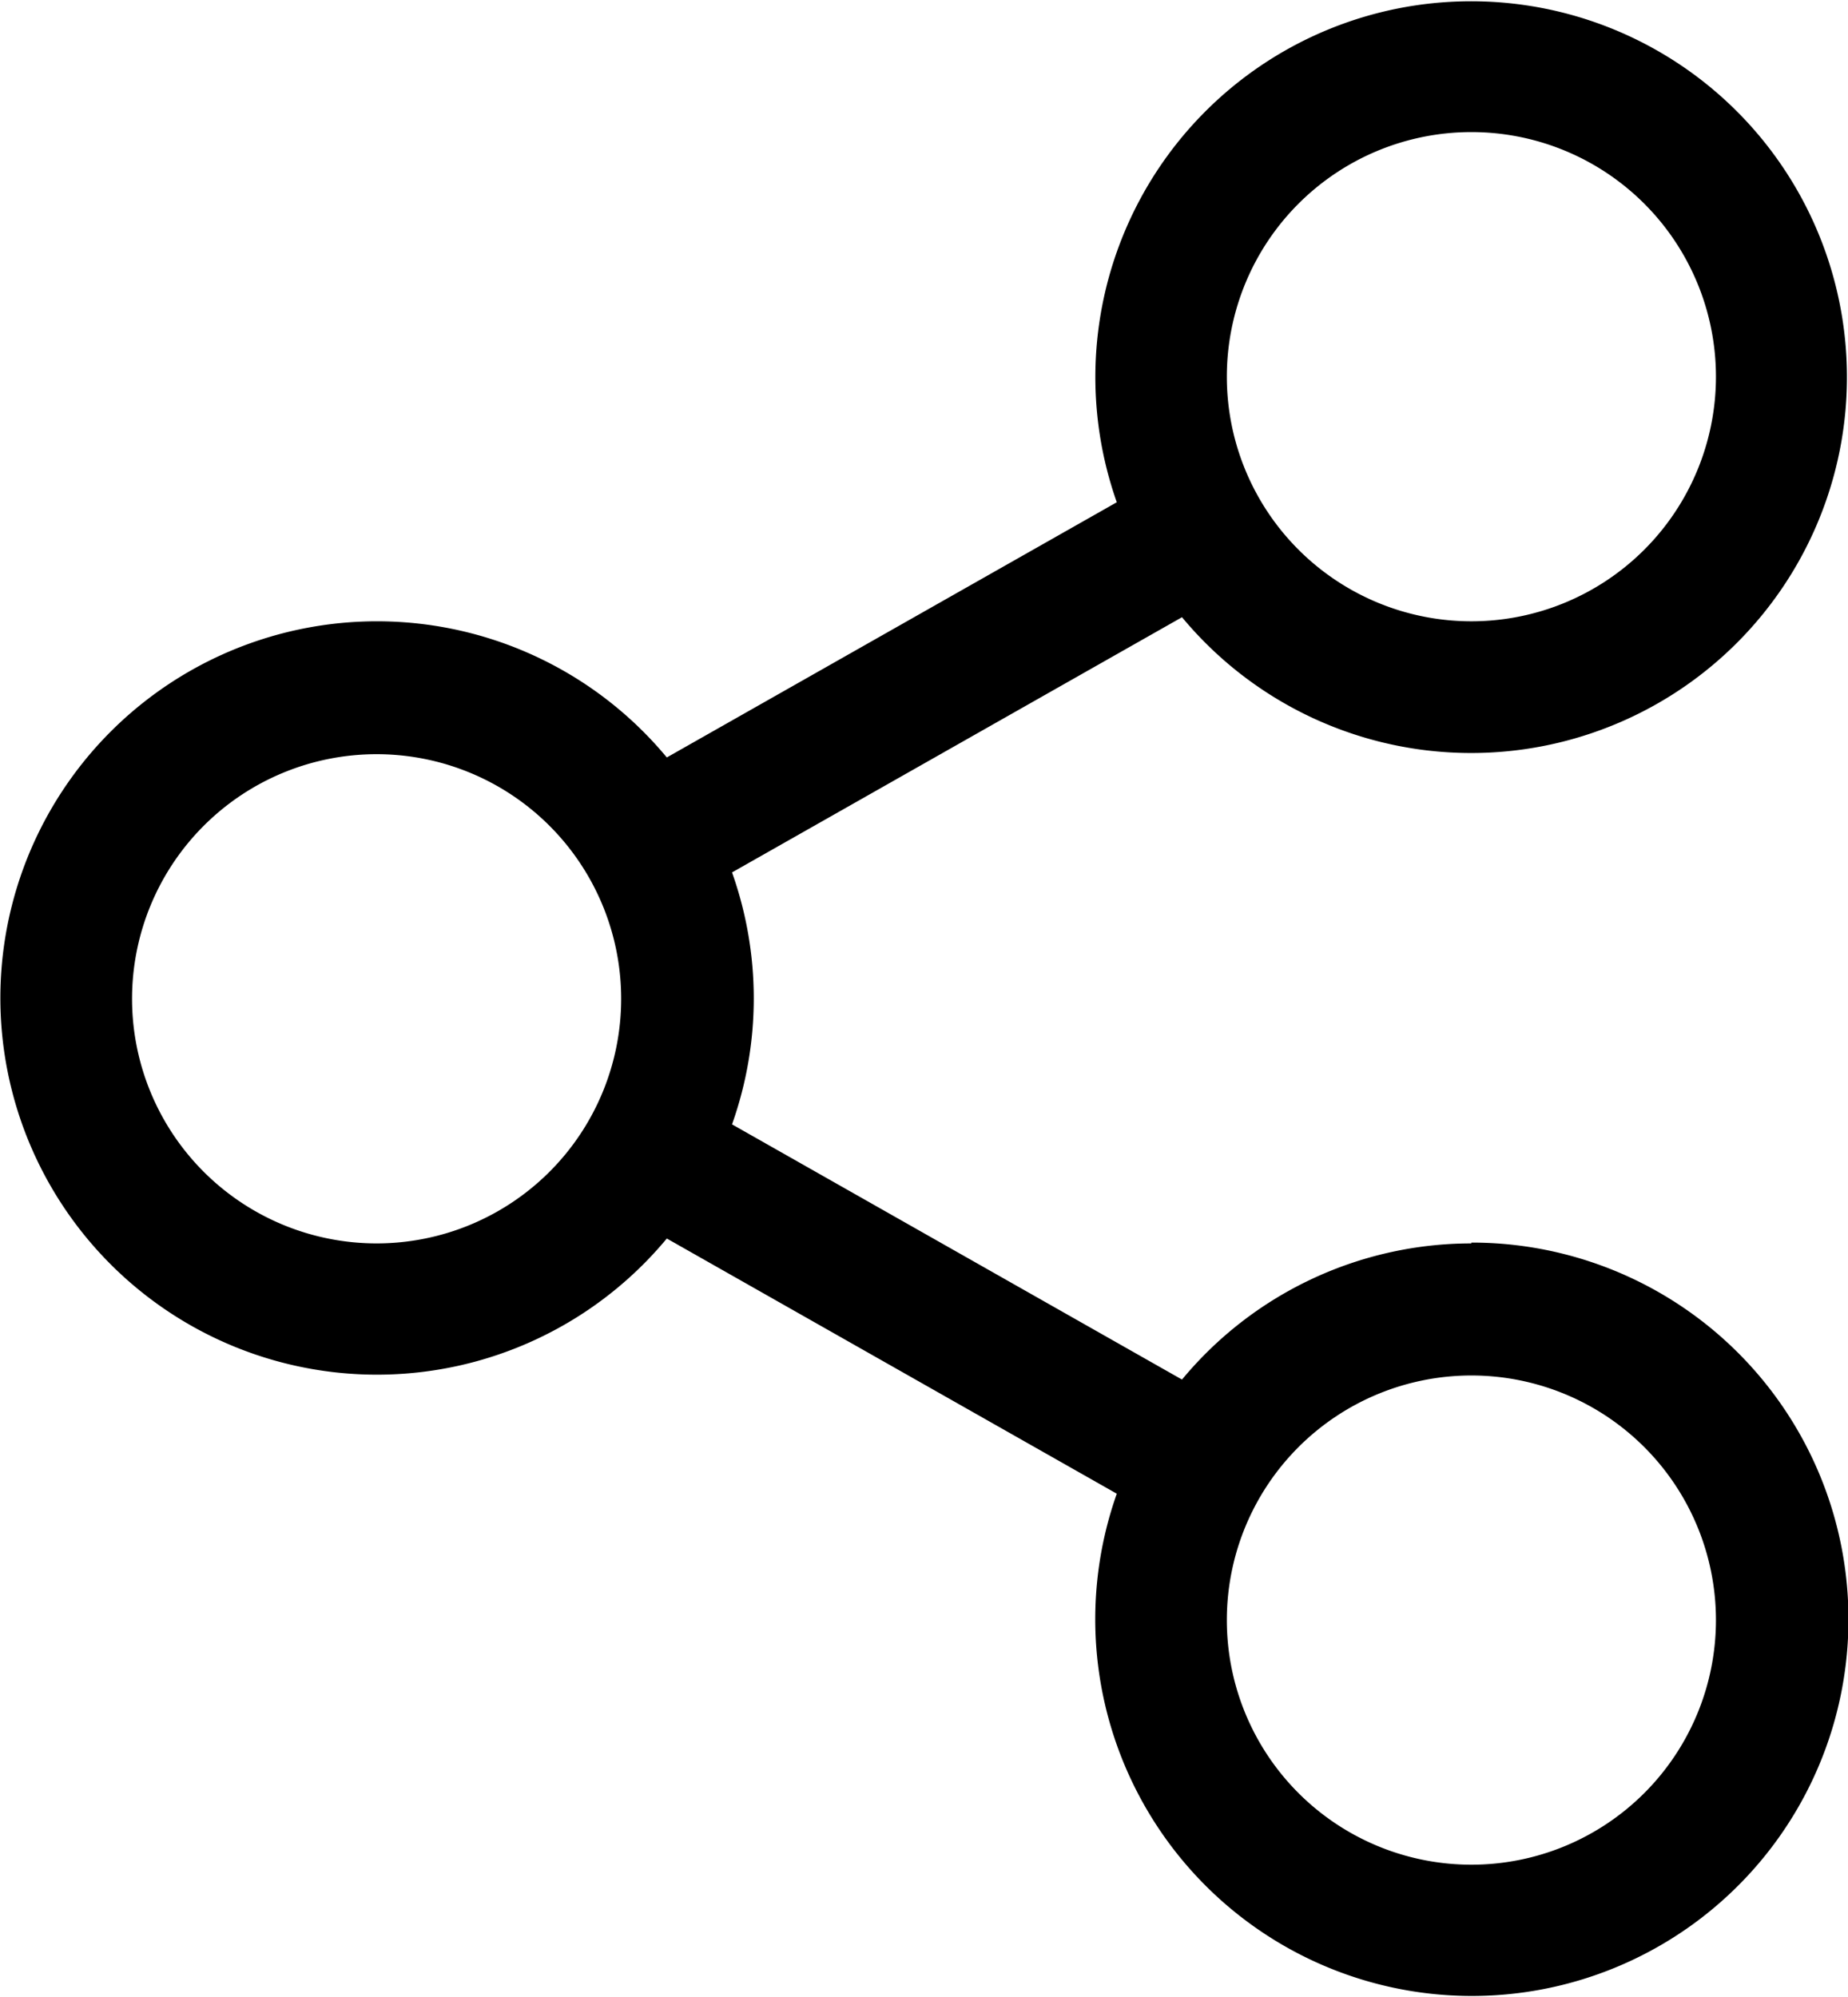 <svg id="Vrstva_1" data-name="Vrstva 1" xmlns="http://www.w3.org/2000/svg" viewBox="0 0 22.67 24.49"><title>ctecka_sdilet</title><path d="M339.33,407.76a4.61,4.61,0,0,0-3.55,1.67l-5.52-3.13a4.61,4.61,0,0,0,0-3.09l5.52-3.13a4.61,4.61,0,1,0-.8-1.41l-5.52,3.13a4.62,4.62,0,1,0,0,5.9l5.52,3.13a4.62,4.62,0,1,0,4.35-3.08h0Zm0-13.63a3,3,0,1,1-3,3,3,3,0,0,1,3-3h0ZM325.9,407.76a3,3,0,1,1,3-3,3,3,0,0,1-3,3h0Zm13.43,7.62a3,3,0,1,1,3-3,3,3,0,0,1-3,3h0Z" transform="translate(-321.28 -392.51)"/></svg>